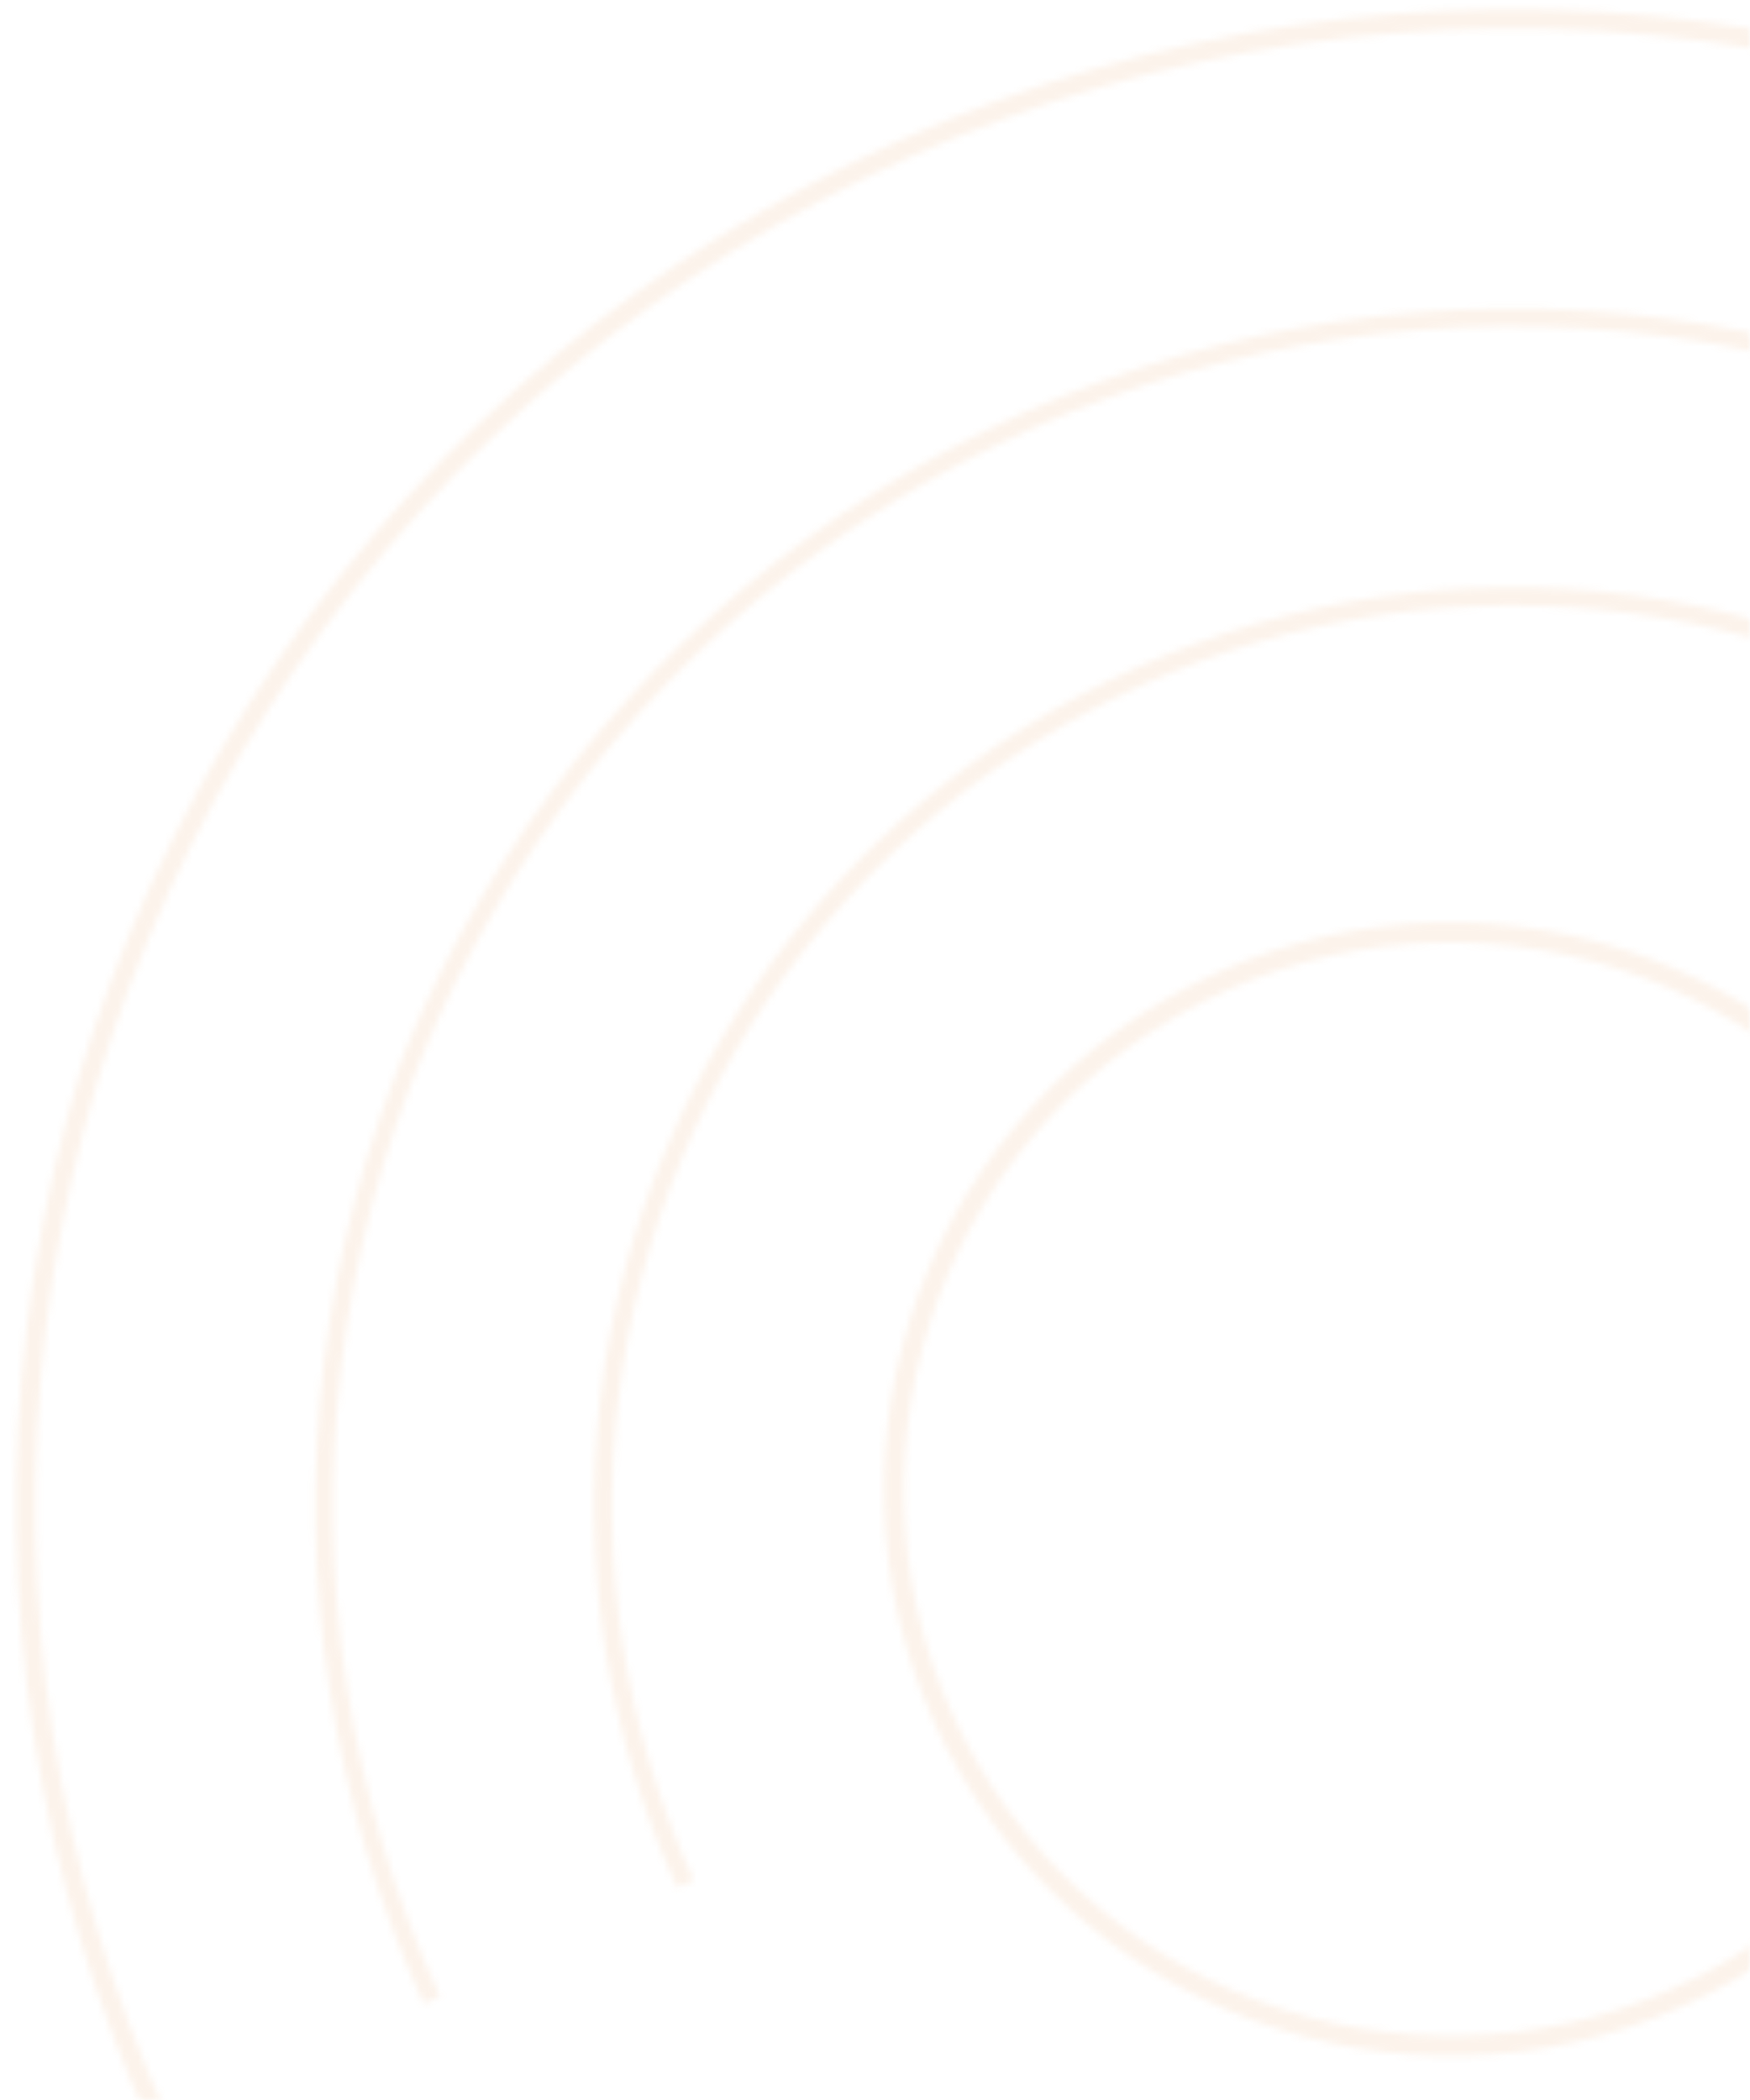 <svg width="260" height="312" viewBox="0 0 260 312" fill="none" xmlns="http://www.w3.org/2000/svg">
<mask id="mask0_13_764" style="mask-type:alpha" maskUnits="userSpaceOnUse" x="0" y="0" width="260" height="312">
<rect width="260" height="312" fill="white"/>
</mask>
<g mask="url(#mask0_13_764)">
<g opacity="0.1">
<mask id="path-2-inside-1_13_764" fill="white">
<path d="M375.594 386.985C405.687 359.175 427.51 323.59 438.652 284.159C449.794 244.727 449.823 202.984 438.734 163.537C427.645 124.091 405.871 88.476 375.815 60.626C345.759 32.776 308.592 13.773 268.416 5.717C228.241 -2.34 186.62 0.863 148.15 14.972C109.68 29.081 75.858 53.547 50.418 85.668C24.978 117.79 8.909 156.317 3.987 196.996C-0.935 237.674 5.48 278.922 22.525 316.184L25.126 314.994C8.301 278.211 1.968 237.494 6.827 197.339C11.686 157.184 27.548 119.153 52.661 87.445C77.774 55.737 111.161 31.586 149.135 17.658C187.11 3.731 228.195 0.569 267.854 8.522C307.512 16.475 344.202 35.233 373.87 62.724C403.539 90.216 425.033 125.373 435.979 164.312C446.926 203.25 446.898 244.457 435.899 283.381C424.9 322.305 403.358 357.432 373.652 384.884L375.594 386.985Z"/>
</mask>
<path d="M375.594 386.985C405.687 359.175 427.51 323.59 438.652 284.159C449.794 244.727 449.823 202.984 438.734 163.537C427.645 124.091 405.871 88.476 375.815 60.626C345.759 32.776 308.592 13.773 268.416 5.717C228.241 -2.34 186.62 0.863 148.15 14.972C109.68 29.081 75.858 53.547 50.418 85.668C24.978 117.79 8.909 156.317 3.987 196.996C-0.935 237.674 5.48 278.922 22.525 316.184L25.126 314.994C8.301 278.211 1.968 237.494 6.827 197.339C11.686 157.184 27.548 119.153 52.661 87.445C77.774 55.737 111.161 31.586 149.135 17.658C187.11 3.731 228.195 0.569 267.854 8.522C307.512 16.475 344.202 35.233 373.87 62.724C403.539 90.216 425.033 125.373 435.979 164.312C446.926 203.25 446.898 244.457 435.899 283.381C424.9 322.305 403.358 357.432 373.652 384.884L375.594 386.985Z" fill="#D9D9D9" stroke="#E28431" stroke-width="8" mask="url(#path-2-inside-1_13_764)"/>
<mask id="path-3-inside-2_13_764" fill="white">
<path d="M345.416 354.329C369.491 332.081 386.949 303.613 395.862 272.068C404.776 240.523 404.799 207.128 395.928 175.571C387.057 144.013 369.637 115.522 345.593 93.241C321.548 70.961 291.814 55.759 259.674 49.314C227.533 42.869 194.237 45.431 163.461 56.718C132.685 68.006 105.627 87.578 85.275 113.275C64.923 138.972 52.068 169.794 48.13 202.337C44.193 234.88 49.325 267.878 62.96 297.688L65.36 296.59C51.927 267.223 46.871 234.714 50.75 202.654C54.63 170.594 67.294 140.23 87.344 114.914C107.394 89.598 134.05 70.316 164.37 59.196C194.689 48.077 227.491 45.552 259.155 51.902C290.818 58.251 320.111 73.228 343.799 95.177C367.487 117.127 384.648 145.196 393.387 176.285C402.126 207.374 402.104 240.273 393.323 271.35C384.541 302.427 367.342 330.473 343.625 352.39L345.416 354.329Z"/>
</mask>
<path d="M345.416 354.329C369.491 332.081 386.949 303.613 395.862 272.068C404.776 240.523 404.799 207.128 395.928 175.571C387.057 144.013 369.637 115.522 345.593 93.241C321.548 70.961 291.814 55.759 259.674 49.314C227.533 42.869 194.237 45.431 163.461 56.718C132.685 68.006 105.627 87.578 85.275 113.275C64.923 138.972 52.068 169.794 48.13 202.337C44.193 234.88 49.325 267.878 62.96 297.688L65.36 296.59C51.927 267.223 46.871 234.714 50.75 202.654C54.63 170.594 67.294 140.23 87.344 114.914C107.394 89.598 134.05 70.316 164.37 59.196C194.689 48.077 227.491 45.552 259.155 51.902C290.818 58.251 320.111 73.228 343.799 95.177C367.487 117.127 384.648 145.196 393.387 176.285C402.126 207.374 402.104 240.273 393.323 271.35C384.541 302.427 367.342 330.473 343.625 352.39L345.416 354.329Z" fill="#D9D9D9" stroke="#E28431" stroke-width="8" mask="url(#path-3-inside-2_13_764)"/>
<mask id="path-4-inside-3_13_764" fill="white">
<path d="M317.319 323.924C335.79 306.855 349.184 285.013 356.023 260.81C362.862 236.608 362.88 210.986 356.074 186.774C349.267 162.562 335.902 140.702 317.454 123.607C299.007 106.513 276.193 94.849 251.534 89.904C226.874 84.959 201.328 86.925 177.715 95.585C154.103 104.245 133.343 119.262 117.728 138.978C102.113 158.694 92.25 182.342 89.229 207.31C86.208 232.278 90.145 257.596 100.607 280.467L103.071 279.34C92.817 256.923 88.958 232.108 91.919 207.636C94.88 183.163 104.547 159.985 119.852 140.661C135.157 121.336 155.505 106.618 178.648 98.13C201.792 89.641 226.831 87.715 251.001 92.561C275.171 97.408 297.531 108.84 315.613 125.595C333.694 142.35 346.794 163.776 353.465 187.507C360.136 211.238 360.119 236.351 353.416 260.073C346.713 283.796 333.584 305.204 315.48 321.934L317.319 323.924Z"/>
</mask>
<path d="M317.319 323.924C335.79 306.855 349.184 285.013 356.023 260.81C362.862 236.608 362.88 210.986 356.074 186.774C349.267 162.562 335.902 140.702 317.454 123.607C299.007 106.513 276.193 94.849 251.534 89.904C226.874 84.959 201.328 86.925 177.715 95.585C154.103 104.245 133.343 119.262 117.728 138.978C102.113 158.694 92.25 182.342 89.229 207.31C86.208 232.278 90.145 257.596 100.607 280.467L103.071 279.34C92.817 256.923 88.958 232.108 91.919 207.636C94.88 183.163 104.547 159.985 119.852 140.661C135.157 121.336 155.505 106.618 178.648 98.13C201.792 89.641 226.831 87.715 251.001 92.561C275.171 97.408 297.531 108.84 315.613 125.595C333.694 142.35 346.794 163.776 353.465 187.507C360.136 211.238 360.119 236.351 353.416 260.073C346.713 283.796 333.584 305.204 315.48 321.934L317.319 323.924Z" fill="#D9D9D9" stroke="#E28431" stroke-width="8" mask="url(#path-4-inside-3_13_764)"/>
<mask id="path-5-inside-4_13_764" fill="white">
<path d="M288.447 179.146C311.697 219.417 297.899 270.912 257.628 294.162C217.358 317.412 165.863 303.614 142.613 263.344C119.363 223.073 133.16 171.579 173.431 148.328C213.702 125.078 265.196 138.876 288.447 179.146ZM145.193 261.854C167.621 300.7 217.293 314.009 256.139 291.581C294.984 269.154 308.294 219.482 285.866 180.636C263.439 141.791 213.767 128.481 174.921 150.909C136.075 173.336 122.766 223.008 145.193 261.854Z"/>
</mask>
<path d="M288.447 179.146C311.697 219.417 297.899 270.912 257.628 294.162C217.358 317.412 165.863 303.614 142.613 263.344C119.363 223.073 133.16 171.579 173.431 148.328C213.702 125.078 265.196 138.876 288.447 179.146ZM145.193 261.854C167.621 300.7 217.293 314.009 256.139 291.581C294.984 269.154 308.294 219.482 285.866 180.636C263.439 141.791 213.767 128.481 174.921 150.909C136.075 173.336 122.766 223.008 145.193 261.854Z" fill="#D9D9D9" stroke="#E28431" stroke-width="8" mask="url(#path-5-inside-4_13_764)"/>
</g>
</g>
</svg>
